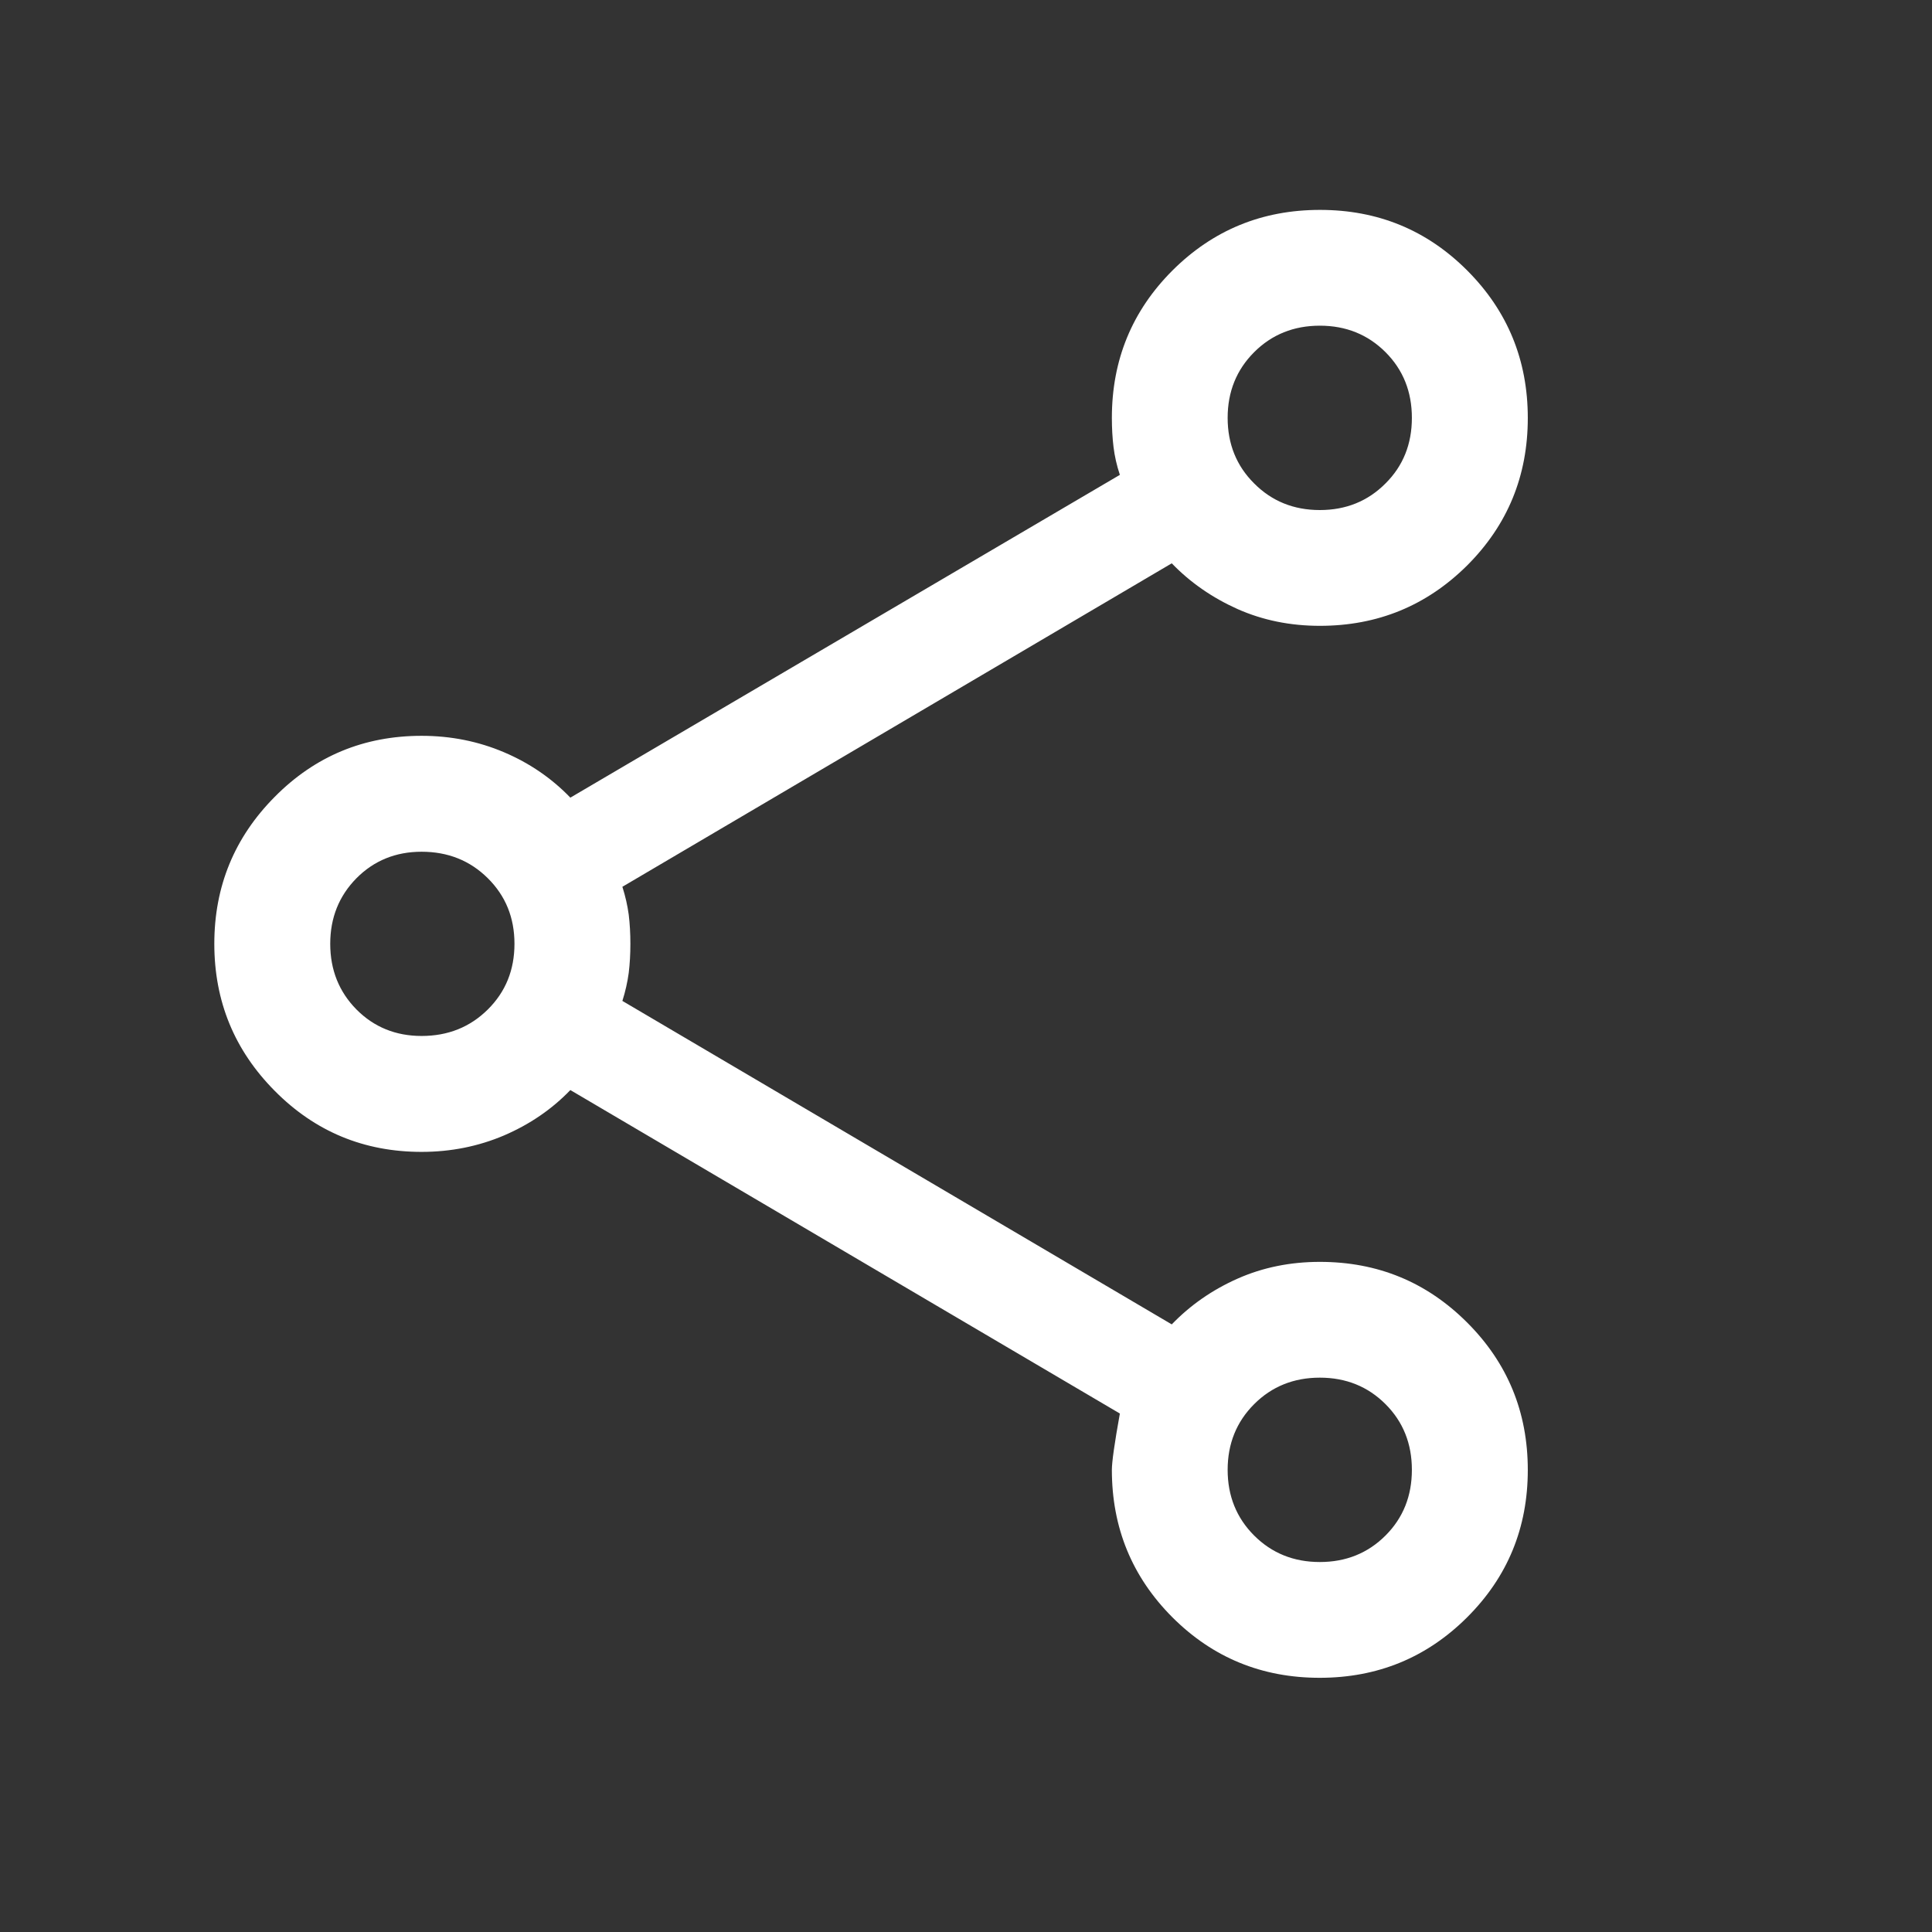 <svg width="14" height="14" viewBox="0 0 14 14" fill="none" xmlns="http://www.w3.org/2000/svg">
<rect x="0" y="0" width="14" height="14" fill="#333333" stroke="none"/>
<mask id="mask0_4237_5350" style="mask-type:alpha" maskUnits="userSpaceOnUse" x="0" y="0" width="14" height="14">
<rect x="0.153" y="0.121" width="13.437" height="13.437" fill="#D9D9D9"/>
</mask>
<g mask="url(#mask0_4237_5350)">
<path d="M9.563 12.158C9.144 12.158 8.788 12.012 8.495 11.719C8.203 11.426 8.057 11.07 8.057 10.651C8.057 10.595 8.076 10.459 8.115 10.243L4.133 7.899C3.998 8.039 3.838 8.148 3.652 8.228C3.466 8.307 3.267 8.347 3.055 8.347C2.638 8.347 2.283 8.2 1.991 7.905C1.699 7.611 1.553 7.256 1.553 6.839C1.553 6.423 1.699 6.068 1.991 5.774C2.283 5.479 2.638 5.332 3.055 5.332C3.267 5.332 3.466 5.372 3.652 5.451C3.838 5.53 3.998 5.64 4.133 5.78L8.115 3.441C8.092 3.372 8.077 3.305 8.069 3.239C8.061 3.173 8.057 3.103 8.057 3.028C8.057 2.609 8.203 2.253 8.496 1.96C8.79 1.667 9.146 1.521 9.565 1.521C9.984 1.521 10.34 1.667 10.633 1.961C10.925 2.254 11.071 2.61 11.071 3.029C11.071 3.448 10.925 3.804 10.632 4.097C10.338 4.389 9.983 4.535 9.564 4.535C9.351 4.535 9.152 4.495 8.969 4.414C8.786 4.332 8.626 4.222 8.491 4.082L4.51 6.426C4.532 6.495 4.547 6.562 4.556 6.628C4.564 6.694 4.568 6.765 4.568 6.839C4.568 6.914 4.564 6.984 4.556 7.05C4.547 7.116 4.532 7.184 4.51 7.253L8.491 9.597C8.626 9.457 8.786 9.346 8.969 9.265C9.152 9.184 9.351 9.144 9.564 9.144C9.983 9.144 10.338 9.29 10.632 9.584C10.925 9.877 11.071 10.233 11.071 10.652C11.071 11.071 10.925 11.427 10.631 11.72C10.338 12.012 9.982 12.158 9.563 12.158ZM9.564 11.319C9.753 11.319 9.912 11.255 10.04 11.127C10.168 10.999 10.231 10.84 10.231 10.651C10.231 10.462 10.168 10.303 10.04 10.175C9.912 10.047 9.753 9.983 9.564 9.983C9.375 9.983 9.216 10.047 9.088 10.175C8.96 10.303 8.896 10.462 8.896 10.651C8.896 10.84 8.96 10.999 9.088 11.127C9.216 11.255 9.375 11.319 9.564 11.319ZM3.055 7.507C3.246 7.507 3.406 7.443 3.535 7.315C3.664 7.187 3.728 7.029 3.728 6.839C3.728 6.65 3.664 6.492 3.535 6.364C3.406 6.236 3.246 6.172 3.055 6.172C2.868 6.172 2.71 6.236 2.583 6.364C2.457 6.492 2.393 6.65 2.393 6.839C2.393 7.029 2.457 7.187 2.583 7.315C2.71 7.443 2.868 7.507 3.055 7.507ZM9.564 3.696C9.753 3.696 9.912 3.632 10.04 3.503C10.168 3.376 10.231 3.217 10.231 3.028C10.231 2.839 10.168 2.68 10.04 2.552C9.912 2.424 9.753 2.36 9.564 2.36C9.375 2.36 9.216 2.424 9.088 2.552C8.96 2.68 8.896 2.839 8.896 3.028C8.896 3.217 8.96 3.376 9.088 3.503C9.216 3.632 9.375 3.696 9.564 3.696Z" fill="white"/>
</g>
</svg>
